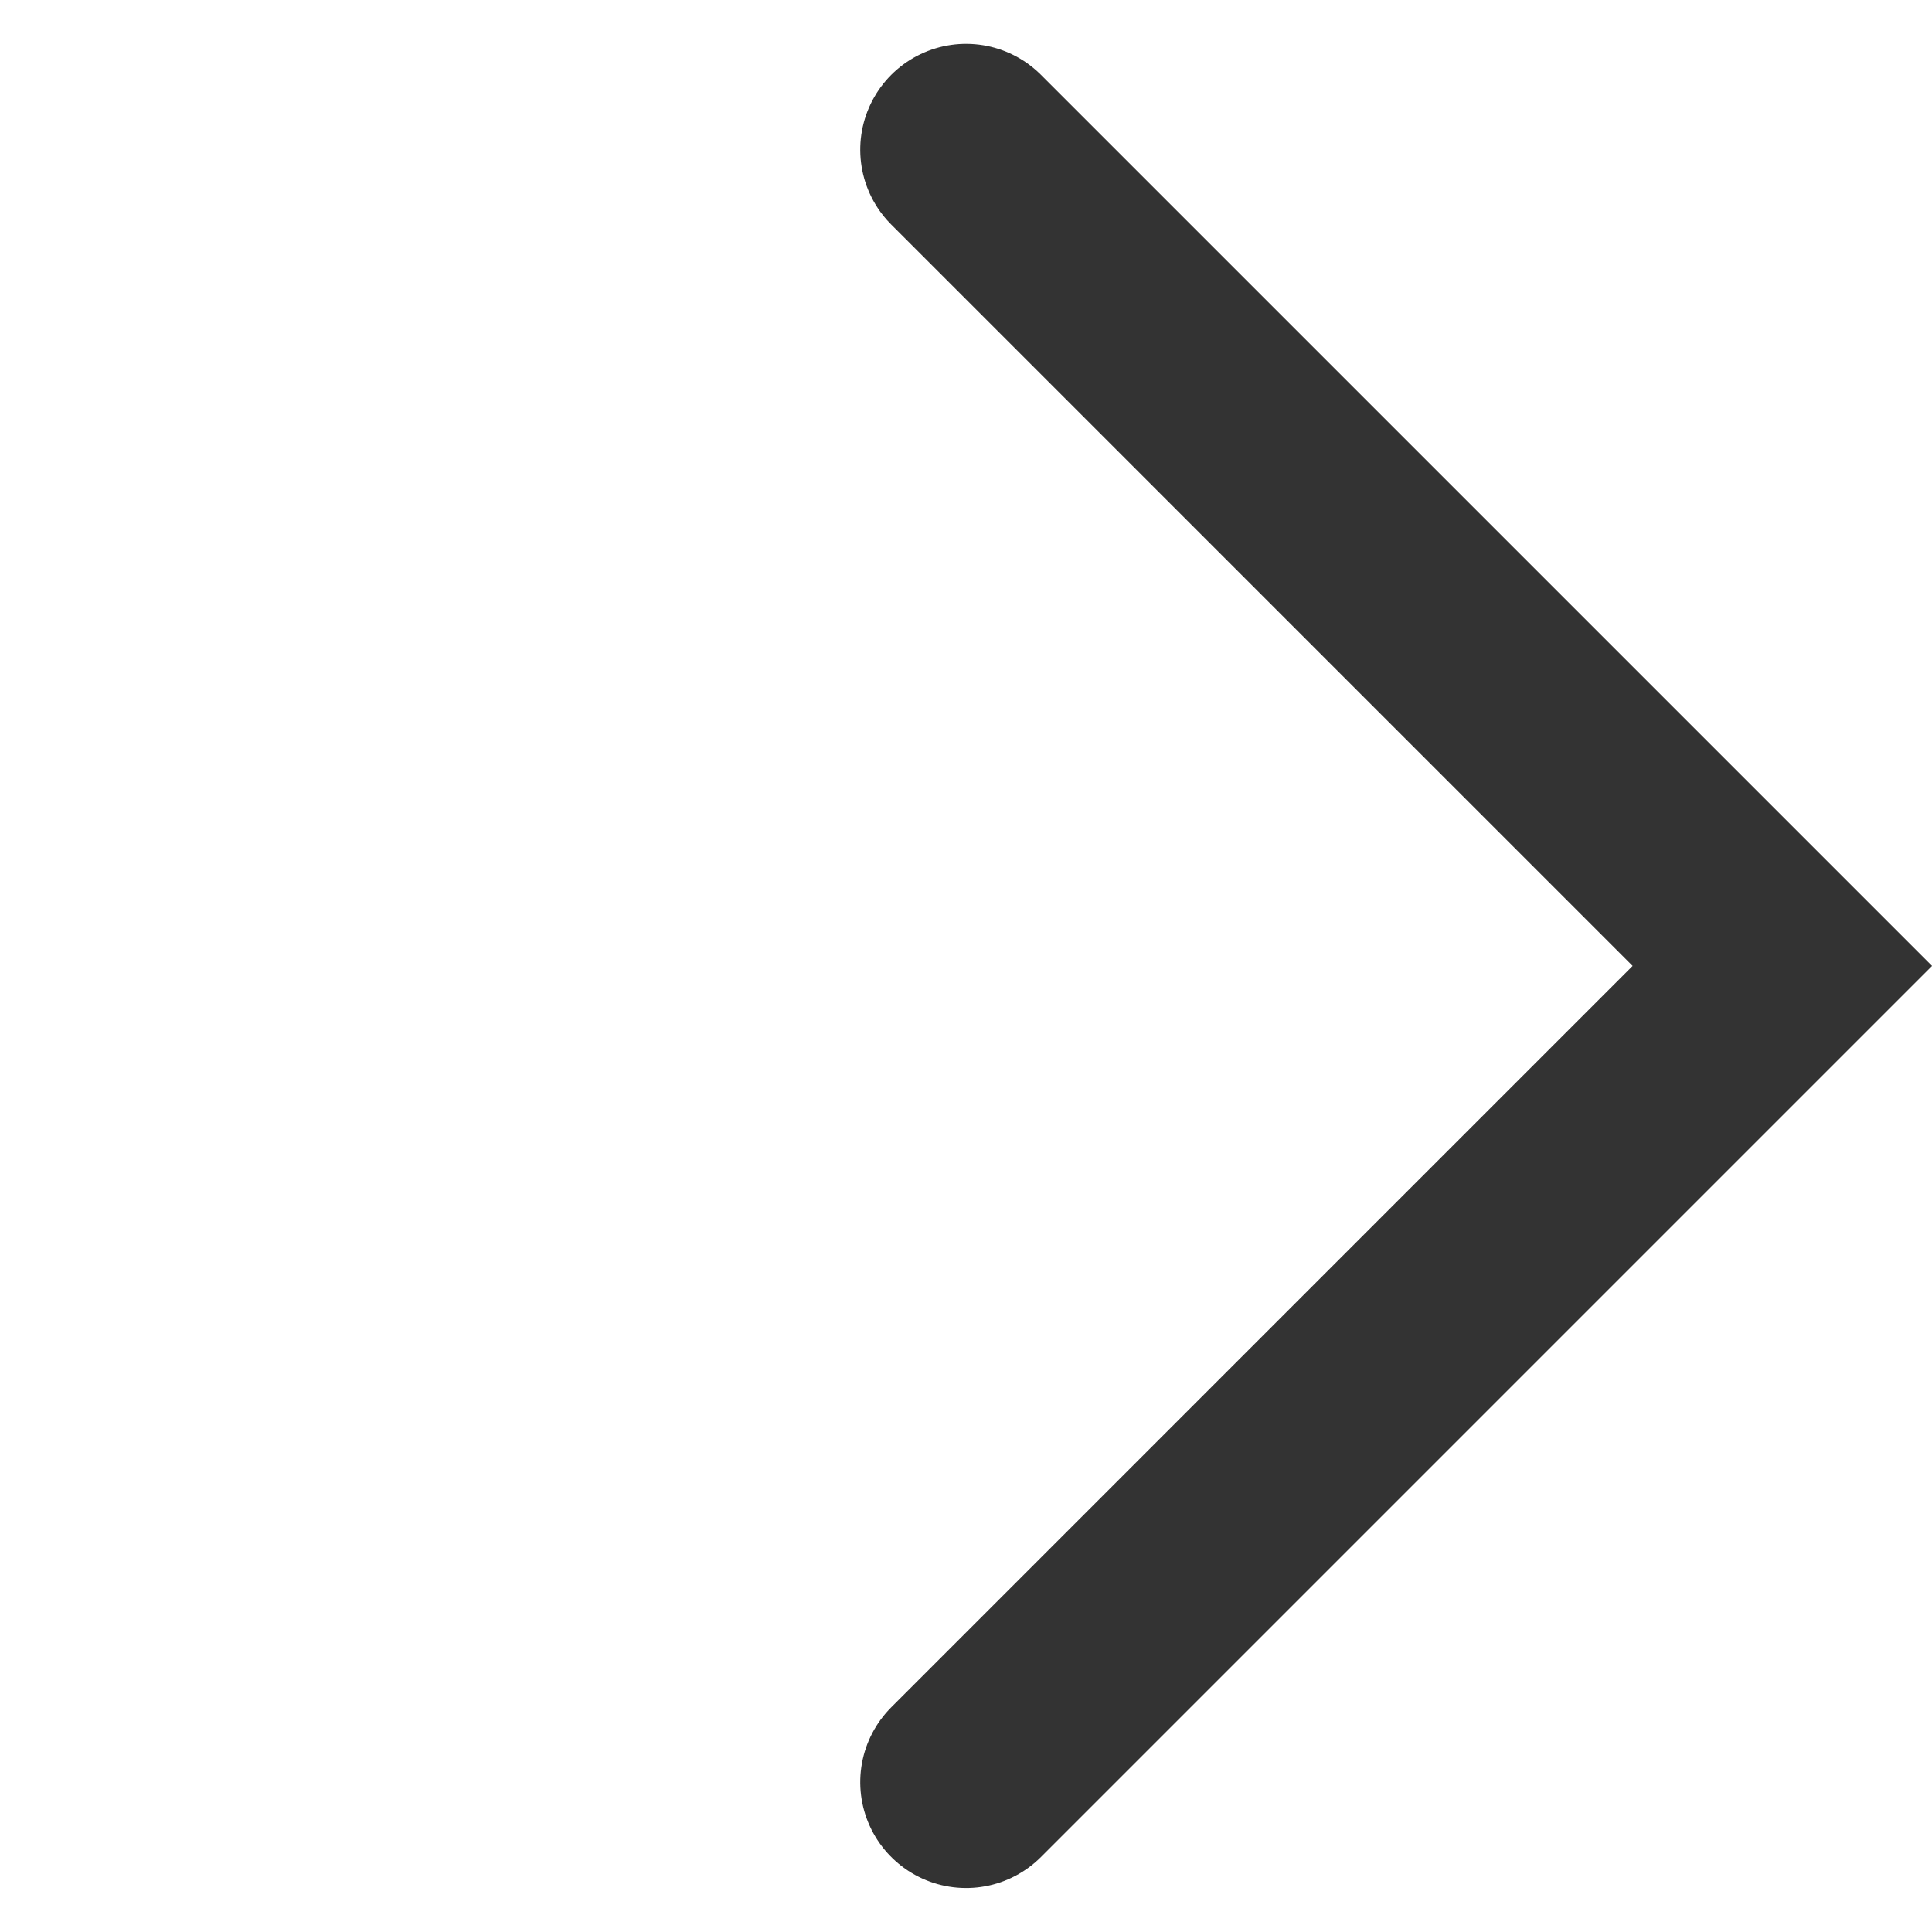 <svg xmlns="http://www.w3.org/2000/svg" width="9.125" height="9.125" viewBox="0 0 9.125 9.125">
  <path id="パス_1189" data-name="パス 1189" d="M0,0H5.452V5.452" transform="translate(4.563 0.707) rotate(45)" fill="none" stroke="#333" stroke-linecap="round" stroke-width="1"/>
</svg>
